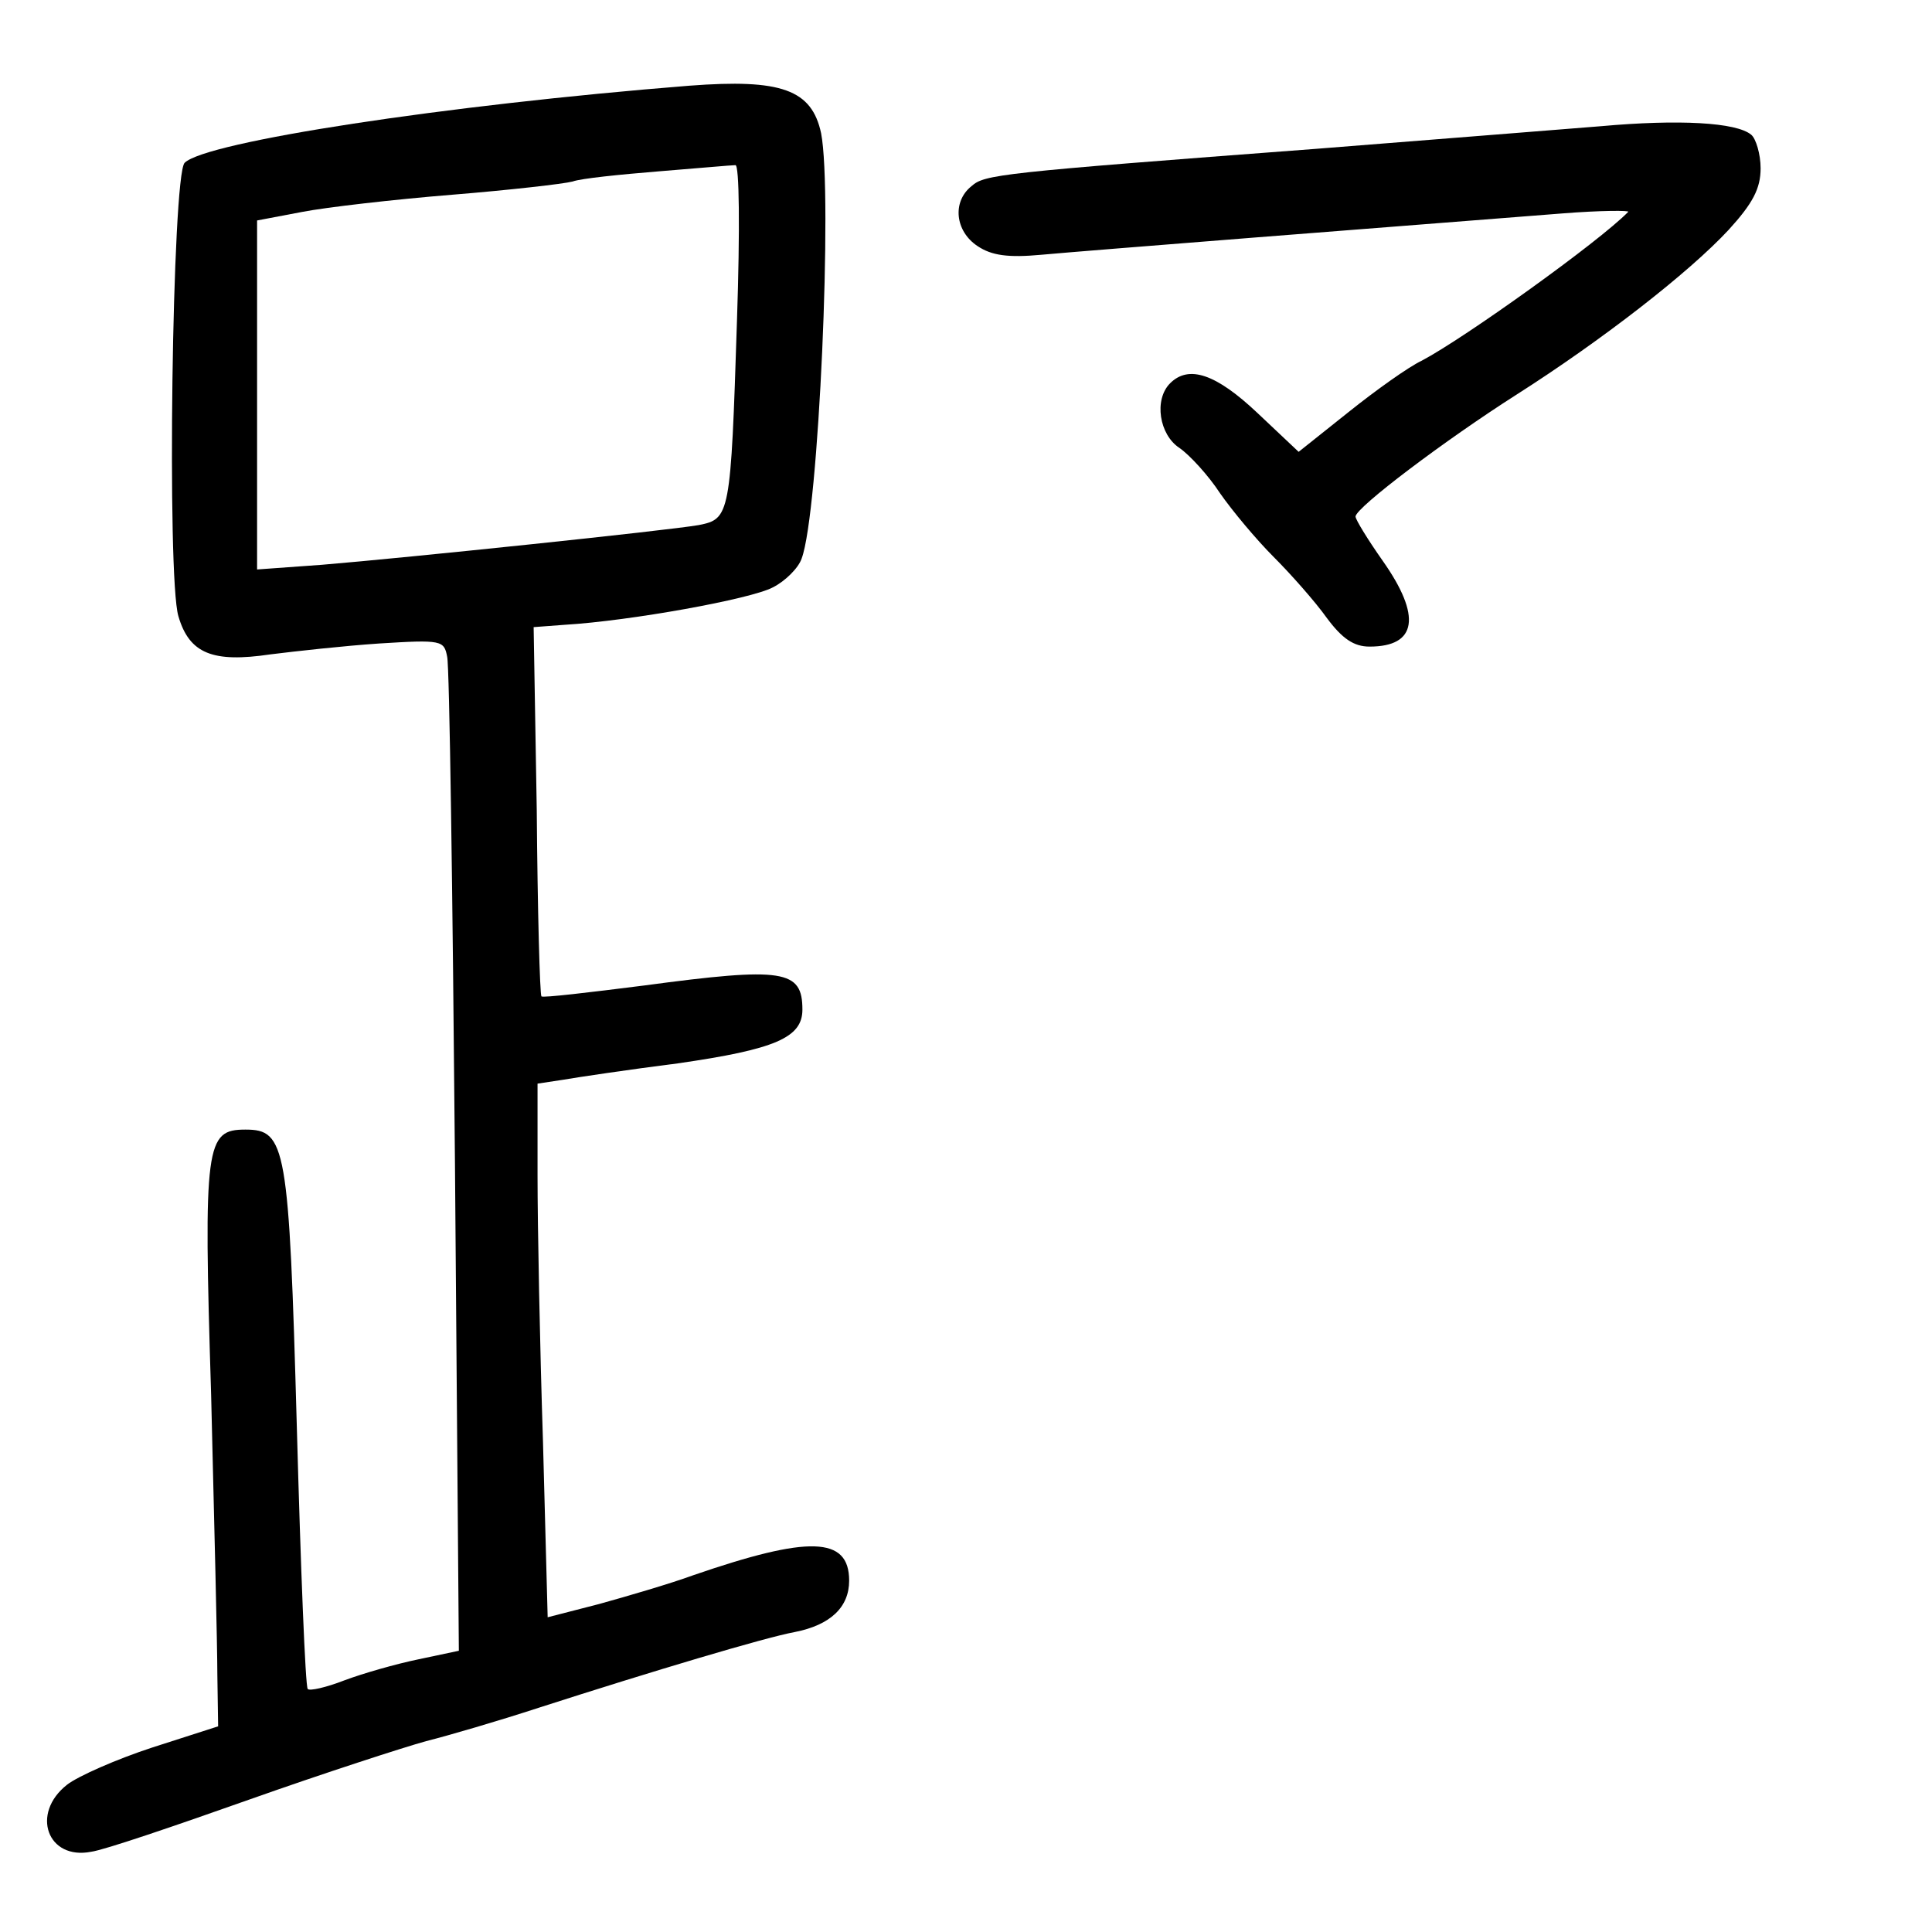 <?xml version="1.0" standalone="no"?>
<!DOCTYPE svg PUBLIC "-//W3C//DTD SVG 20010904//EN"
 "http://www.w3.org/TR/2001/REC-SVG-20010904/DTD/svg10.dtd">
<svg version="1.0" xmlns="http://www.w3.org/2000/svg"
 width="248pt" height="248pt" viewBox="0 0 248 248"
 preserveAspectRatio="xMidYMid meet">
<g transform="translate(0,248) scale(0.1,-0.1)"
fill="#000000" stroke="none">
<path d="M885 2370 c-314 -25 -621 -72 -648 -99 -16 -16 -23 -532 -8 -582 14
-48 44 -60 118 -49 32 4 95 11 140 14 80 5 83 4 87 -17 3 -12 7 -304 10 -649
l5 -627 -52 -11 c-29 -6 -71 -18 -95 -27 -23 -9 -45 -14 -47 -11 -3 3 -9 154
-14 337 -10 361 -14 381 -66 381 -51 0 -54 -18 -44 -340 4 -162 8 -324 8 -360
l1 -66 -84 -27 c-46 -15 -96 -37 -110 -48 -47 -37 -25 -97 31 -86 16 2 107 33
203 67 96 34 198 67 227 75 28 7 93 26 145 43 146 47 290 90 328 97 46 9 70
32 70 66 0 57 -52 58 -200 7 -30 -11 -85 -27 -121 -37 l-66 -17 -6 225 c-4
123 -7 277 -7 342 l0 118 33 5 c17 3 84 13 147 21 125 18 160 33 160 69 0 51
-24 55 -203 31 -71 -9 -130 -16 -132 -14 -2 2 -5 110 -6 239 l-4 235 40 3 c84
5 239 33 267 48 16 8 33 25 37 37 22 58 40 469 25 546 -12 56 -51 70 -169 61z
m61 -302 c-8 -250 -9 -254 -49 -262 -40 -7 -375 -42 -484 -51 l-83 -6 0 224 0
224 58 11 c31 6 118 16 192 22 74 6 144 14 155 17 11 4 61 9 110 13 50 4 94 8
99 8 5 1 6 -81 2 -200z"/>
<path d="M2055 2318 c-49 -4 -214 -17 -365 -29 -410 -31 -426 -33 -443 -48
-25 -20 -21 -58 8 -77 18 -12 39 -15 82 -11 54 5 462 37 668 53 50 4 88 4 85
2 -37 -38 -210 -162 -265 -191 -17 -8 -59 -38 -94 -66 l-64 -51 -53 50 c-53
50 -88 62 -112 38 -21 -21 -14 -66 12 -83 13 -9 37 -35 52 -58 16 -23 47 -60
69 -82 22 -22 53 -57 68 -78 20 -27 35 -37 55 -37 61 0 67 39 17 110 -19 27
-35 53 -35 57 1 12 115 98 206 156 110 70 222 157 273 212 31 34 41 53 41 79
0 18 -6 38 -12 43 -19 16 -93 20 -193 11z"/>
</g>
</svg>
